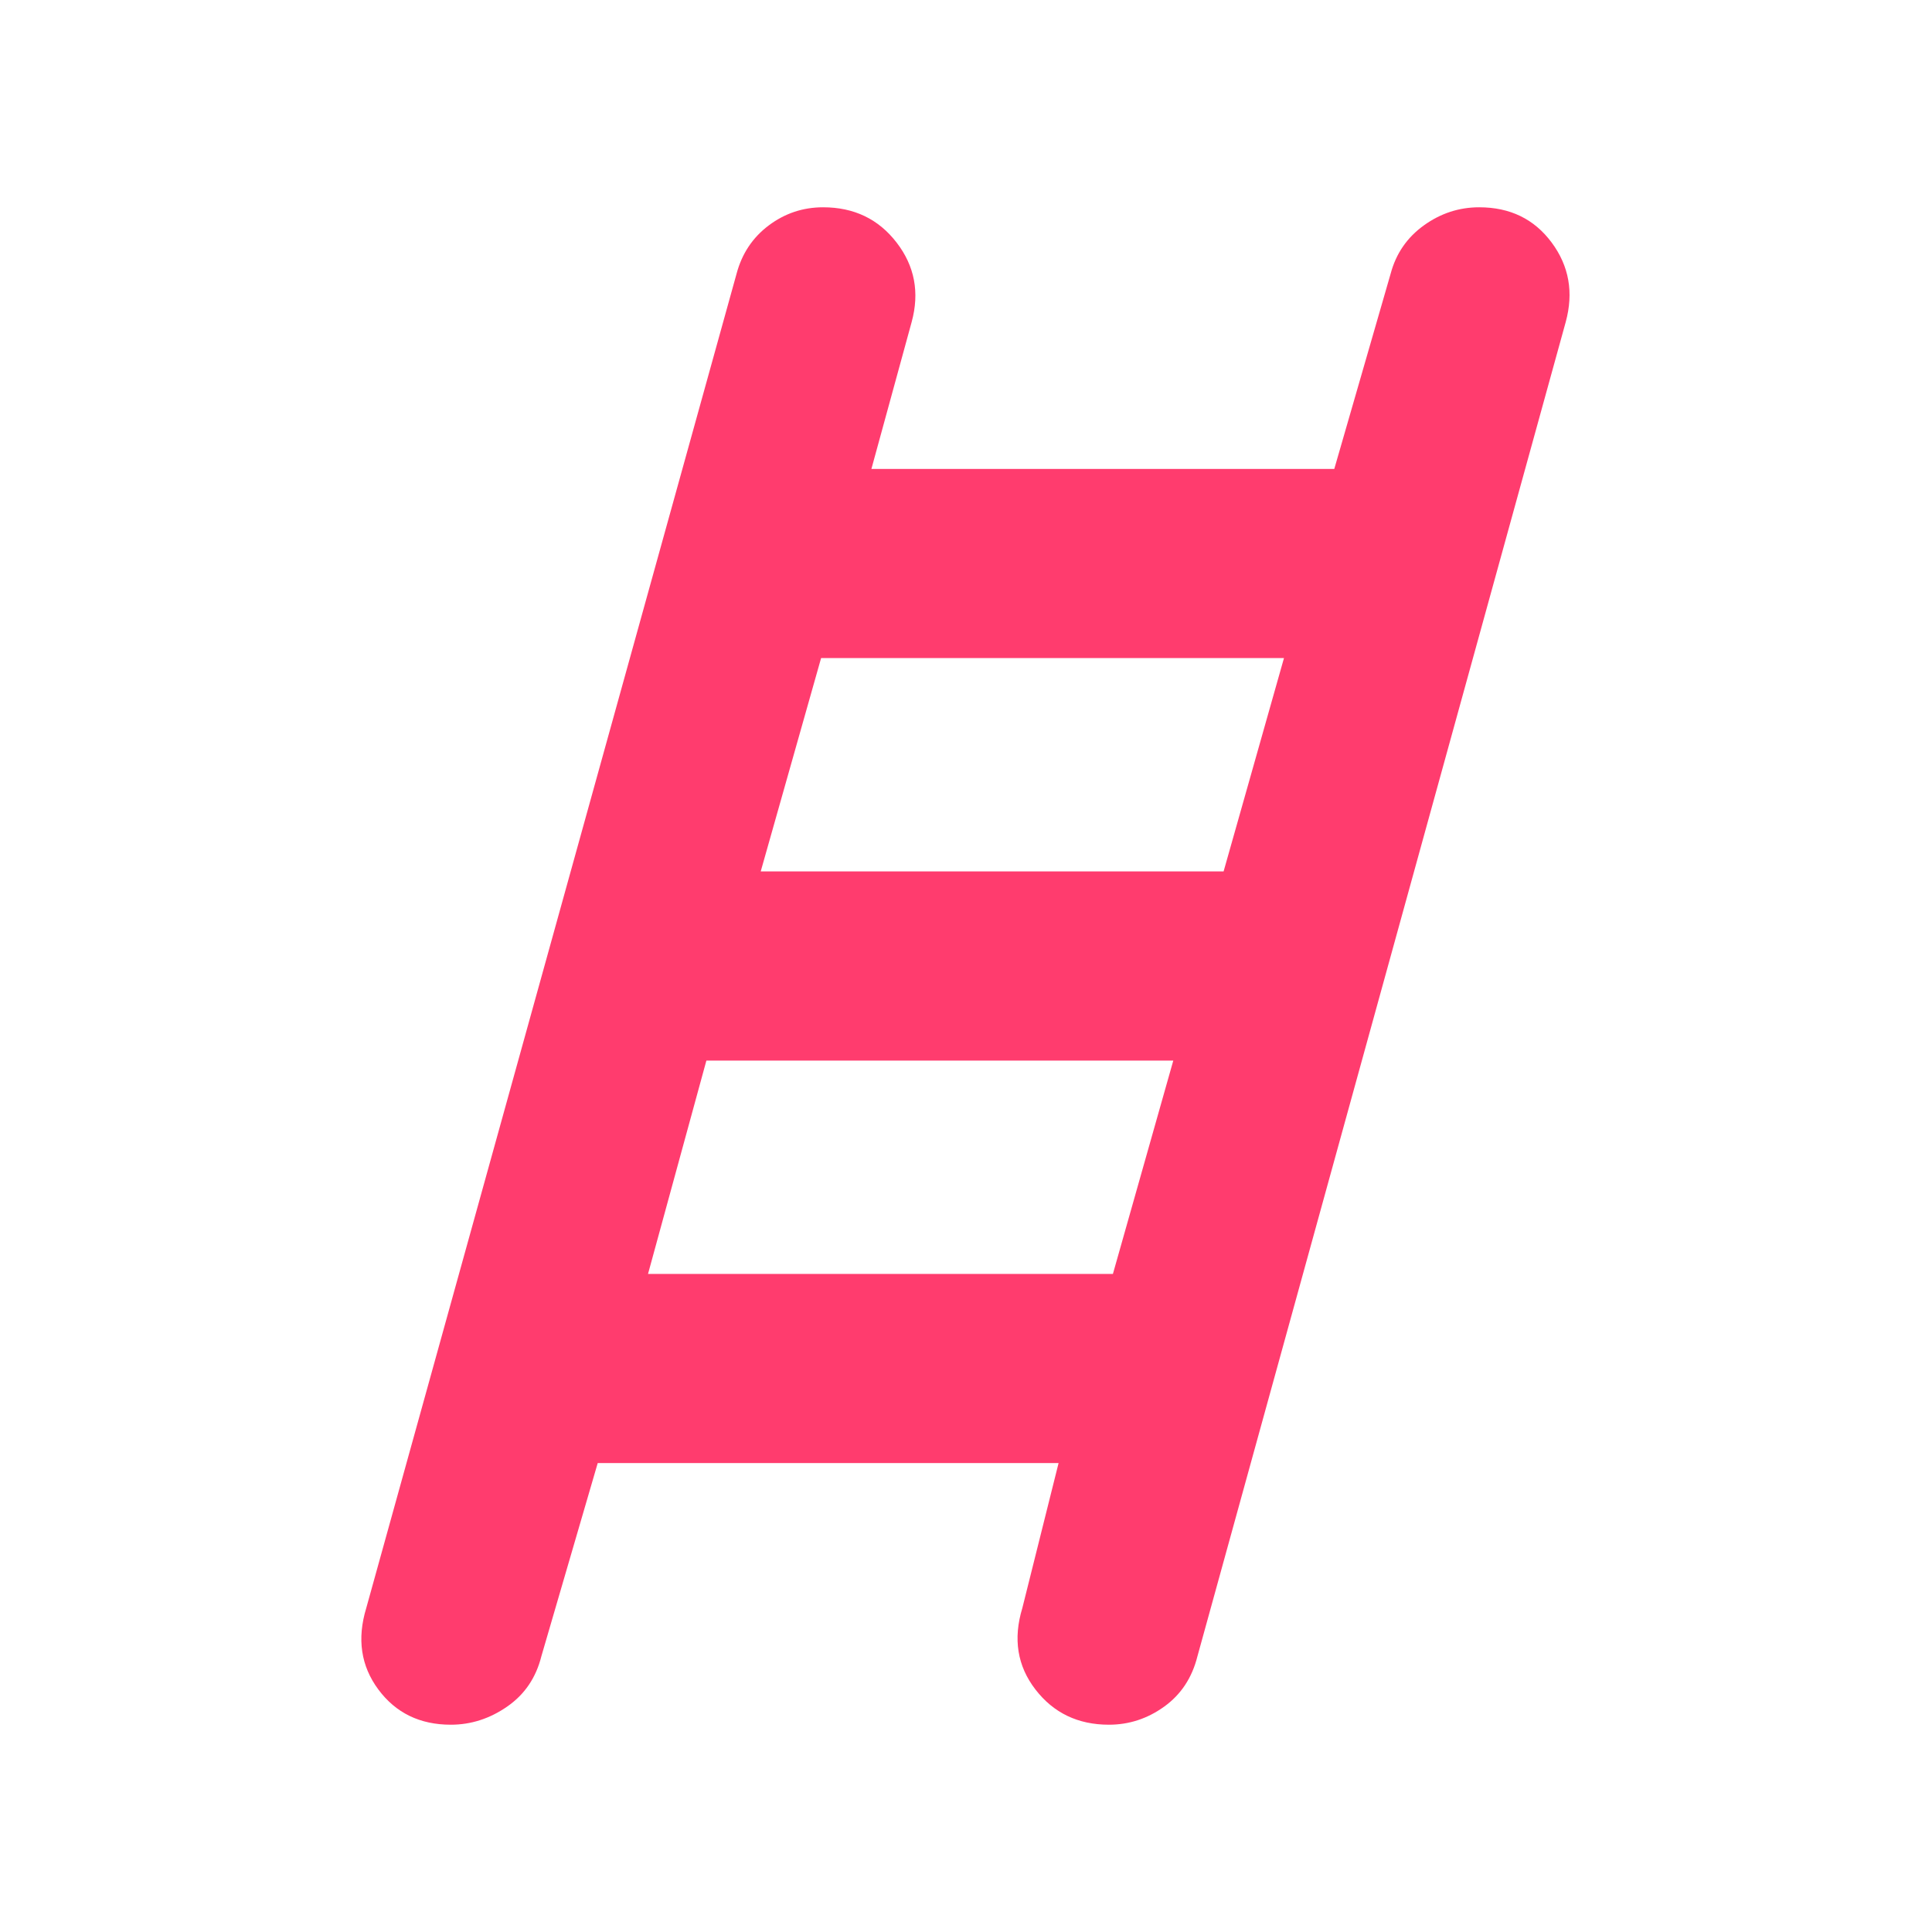 <svg height="48" viewBox="0 -960 960 960" width="48" xmlns="http://www.w3.org/2000/svg"><path fill="rgb(255, 60, 110)" d="m224-103q-23 0-36-17.5t-6-40.5l184-663q4-15 16-24t27-9q23 0 36.5 17.5t7.5 39.5l-20 73h230l28-97q4-15 16.5-24t27.5-9q23 0 36 17.5t7 39.5l-183 663q-4 16-16.5 25t-27.5 9q-23 0-36.5-17.5t-6.5-40.5l18-72h-229l-28 96q-4 16-17 25t-28 9zm154-424h230l30-106h-230zm-56 200h231l30-106h-232z"/></svg>